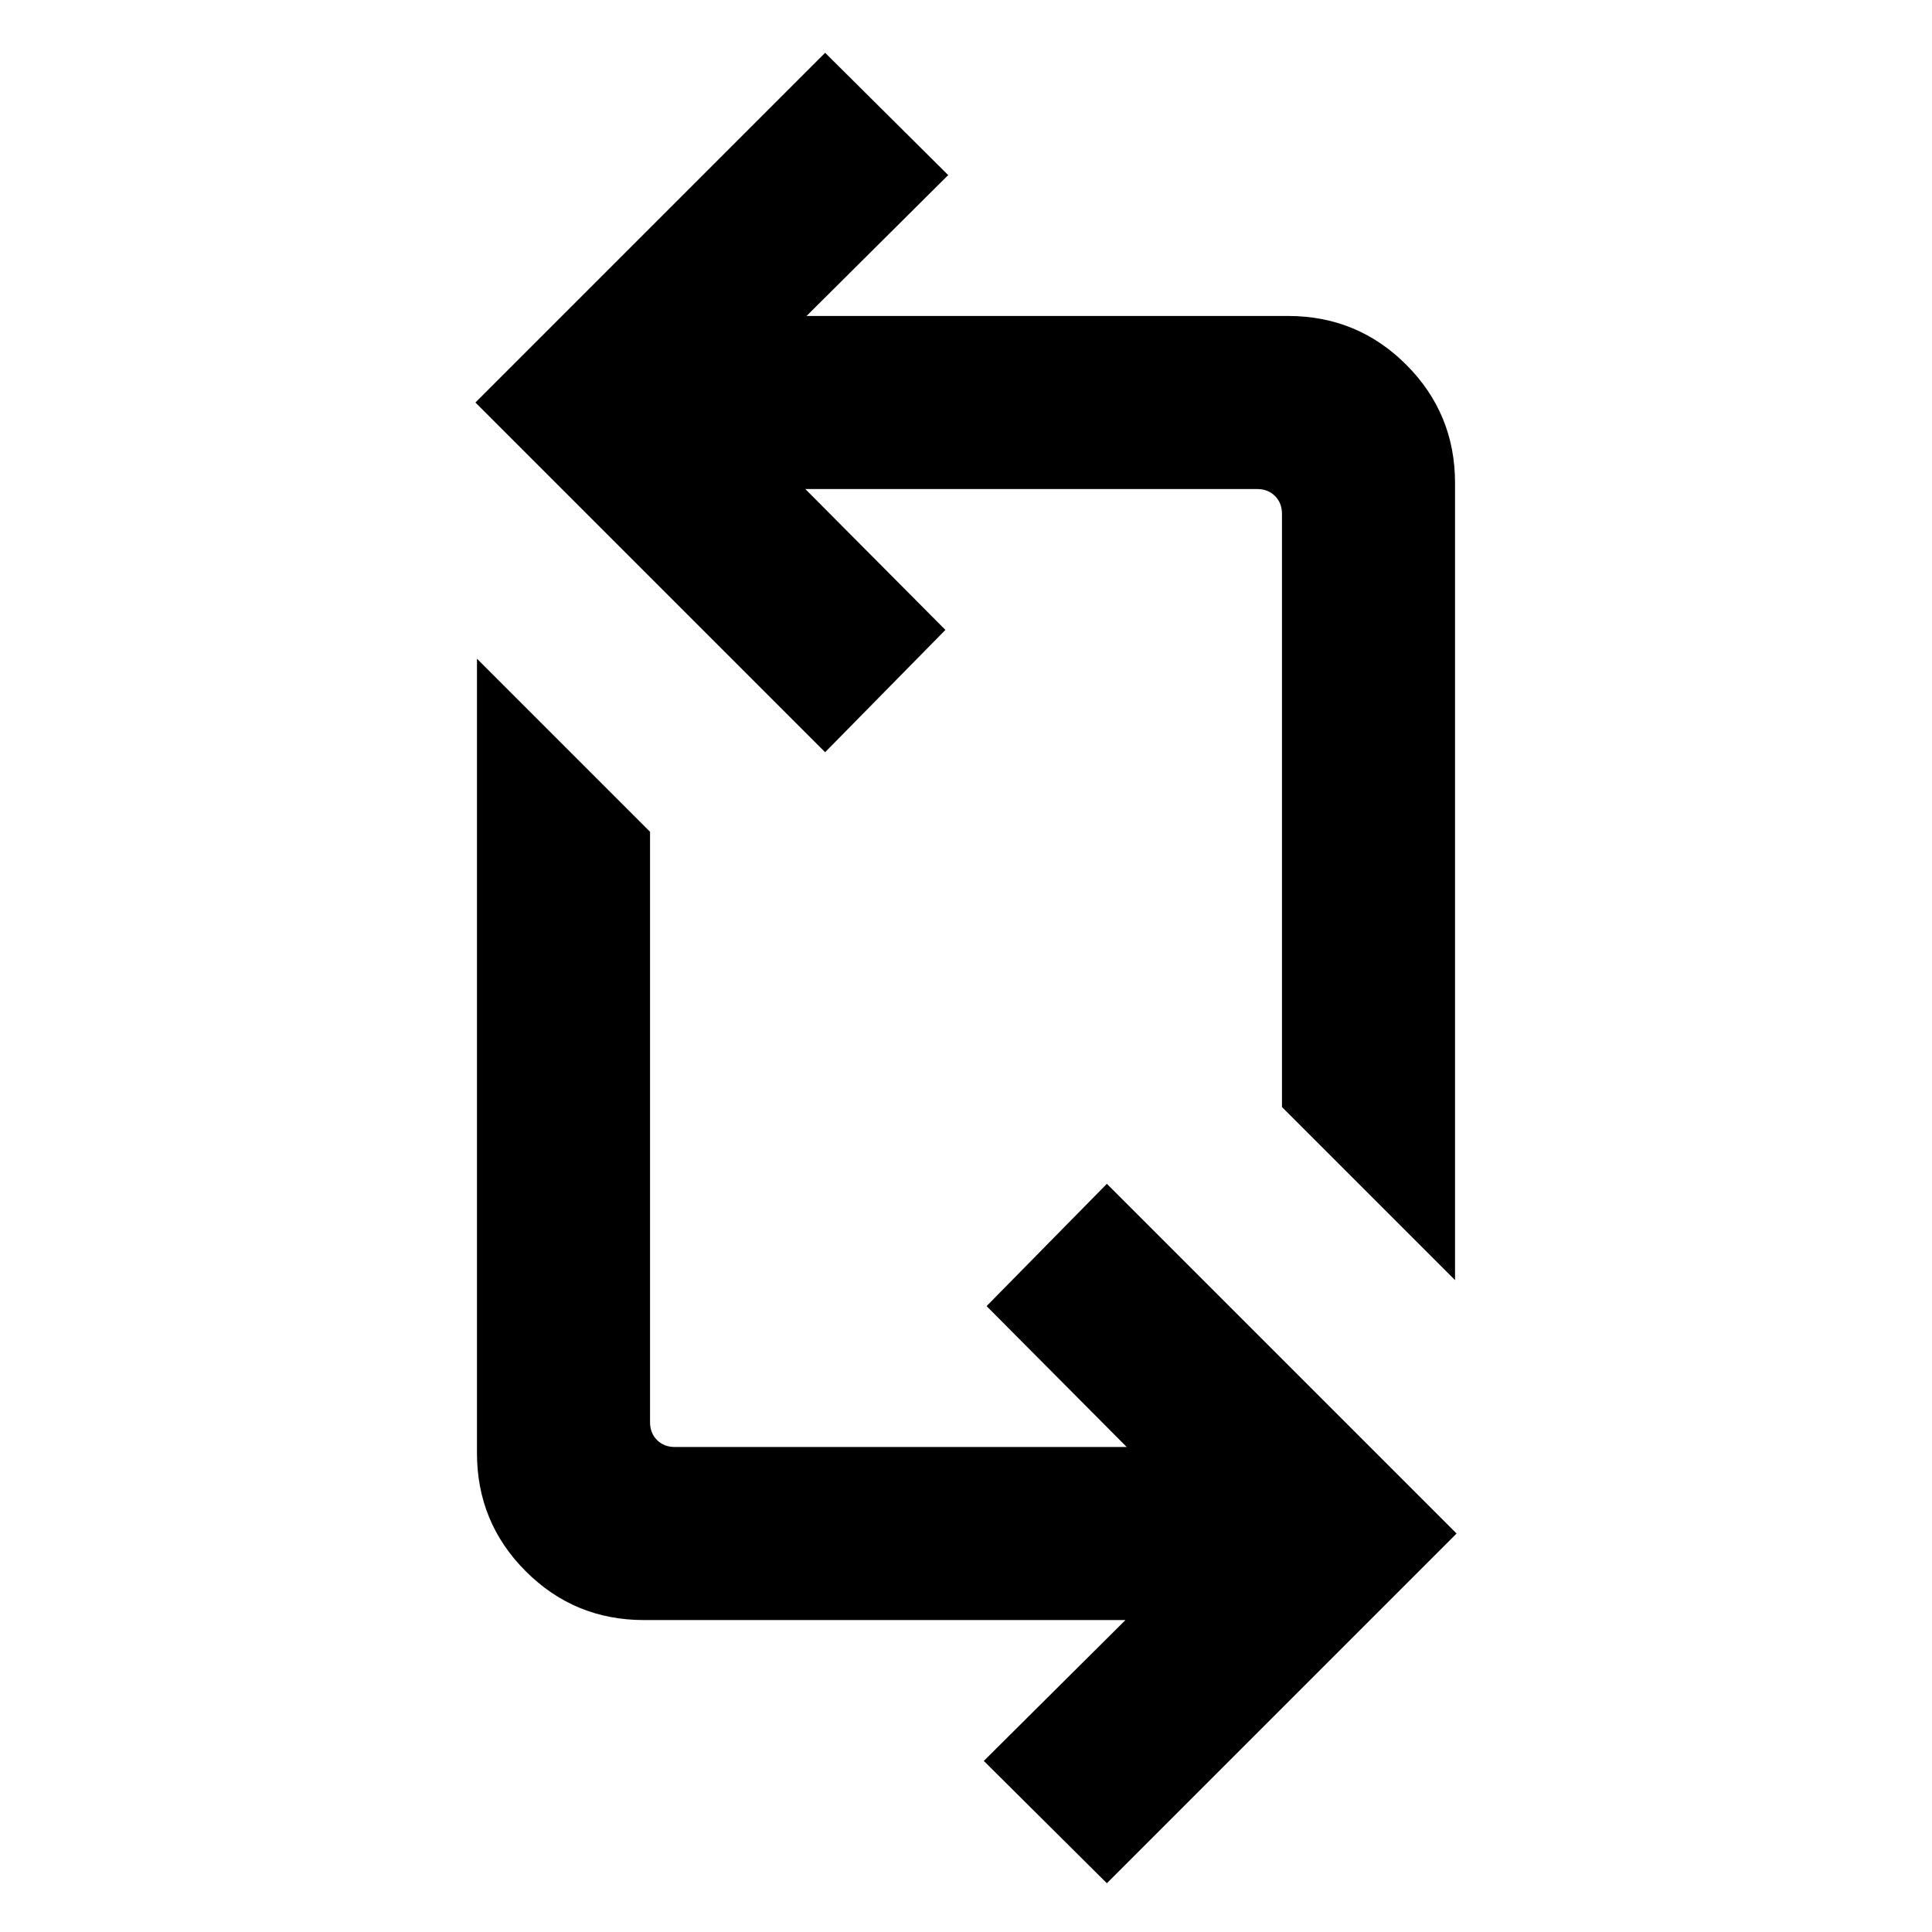 <svg xmlns="http://www.w3.org/2000/svg" height="24" viewBox="0 -960 960 960" width="24"><path d="M549.999-24.233 488.846-85l70.386-70H320.001q-34.516 0-58.758-24.242-24.242-24.242-24.242-58.758v-394.69L323-546.693v293.384q0 5.385 3.462 8.847 3.462 3.462 8.847 3.462h224.538l-69.616-70.001 59.768-60.768 173.768 173.768L549.999-24.232Zm173-299.691L637-409.923v-294.768q0-5.385-3.462-8.847-3.462-3.462-8.847-3.462H400.153l69.616 70.001-59.768 60.768-173.768-173.768 173.768-173.768 61.153 60.768-70.386 70h239.231q34.516 0 58.758 24.242 24.242 24.242 24.242 58.758v396.075Z"/></svg>